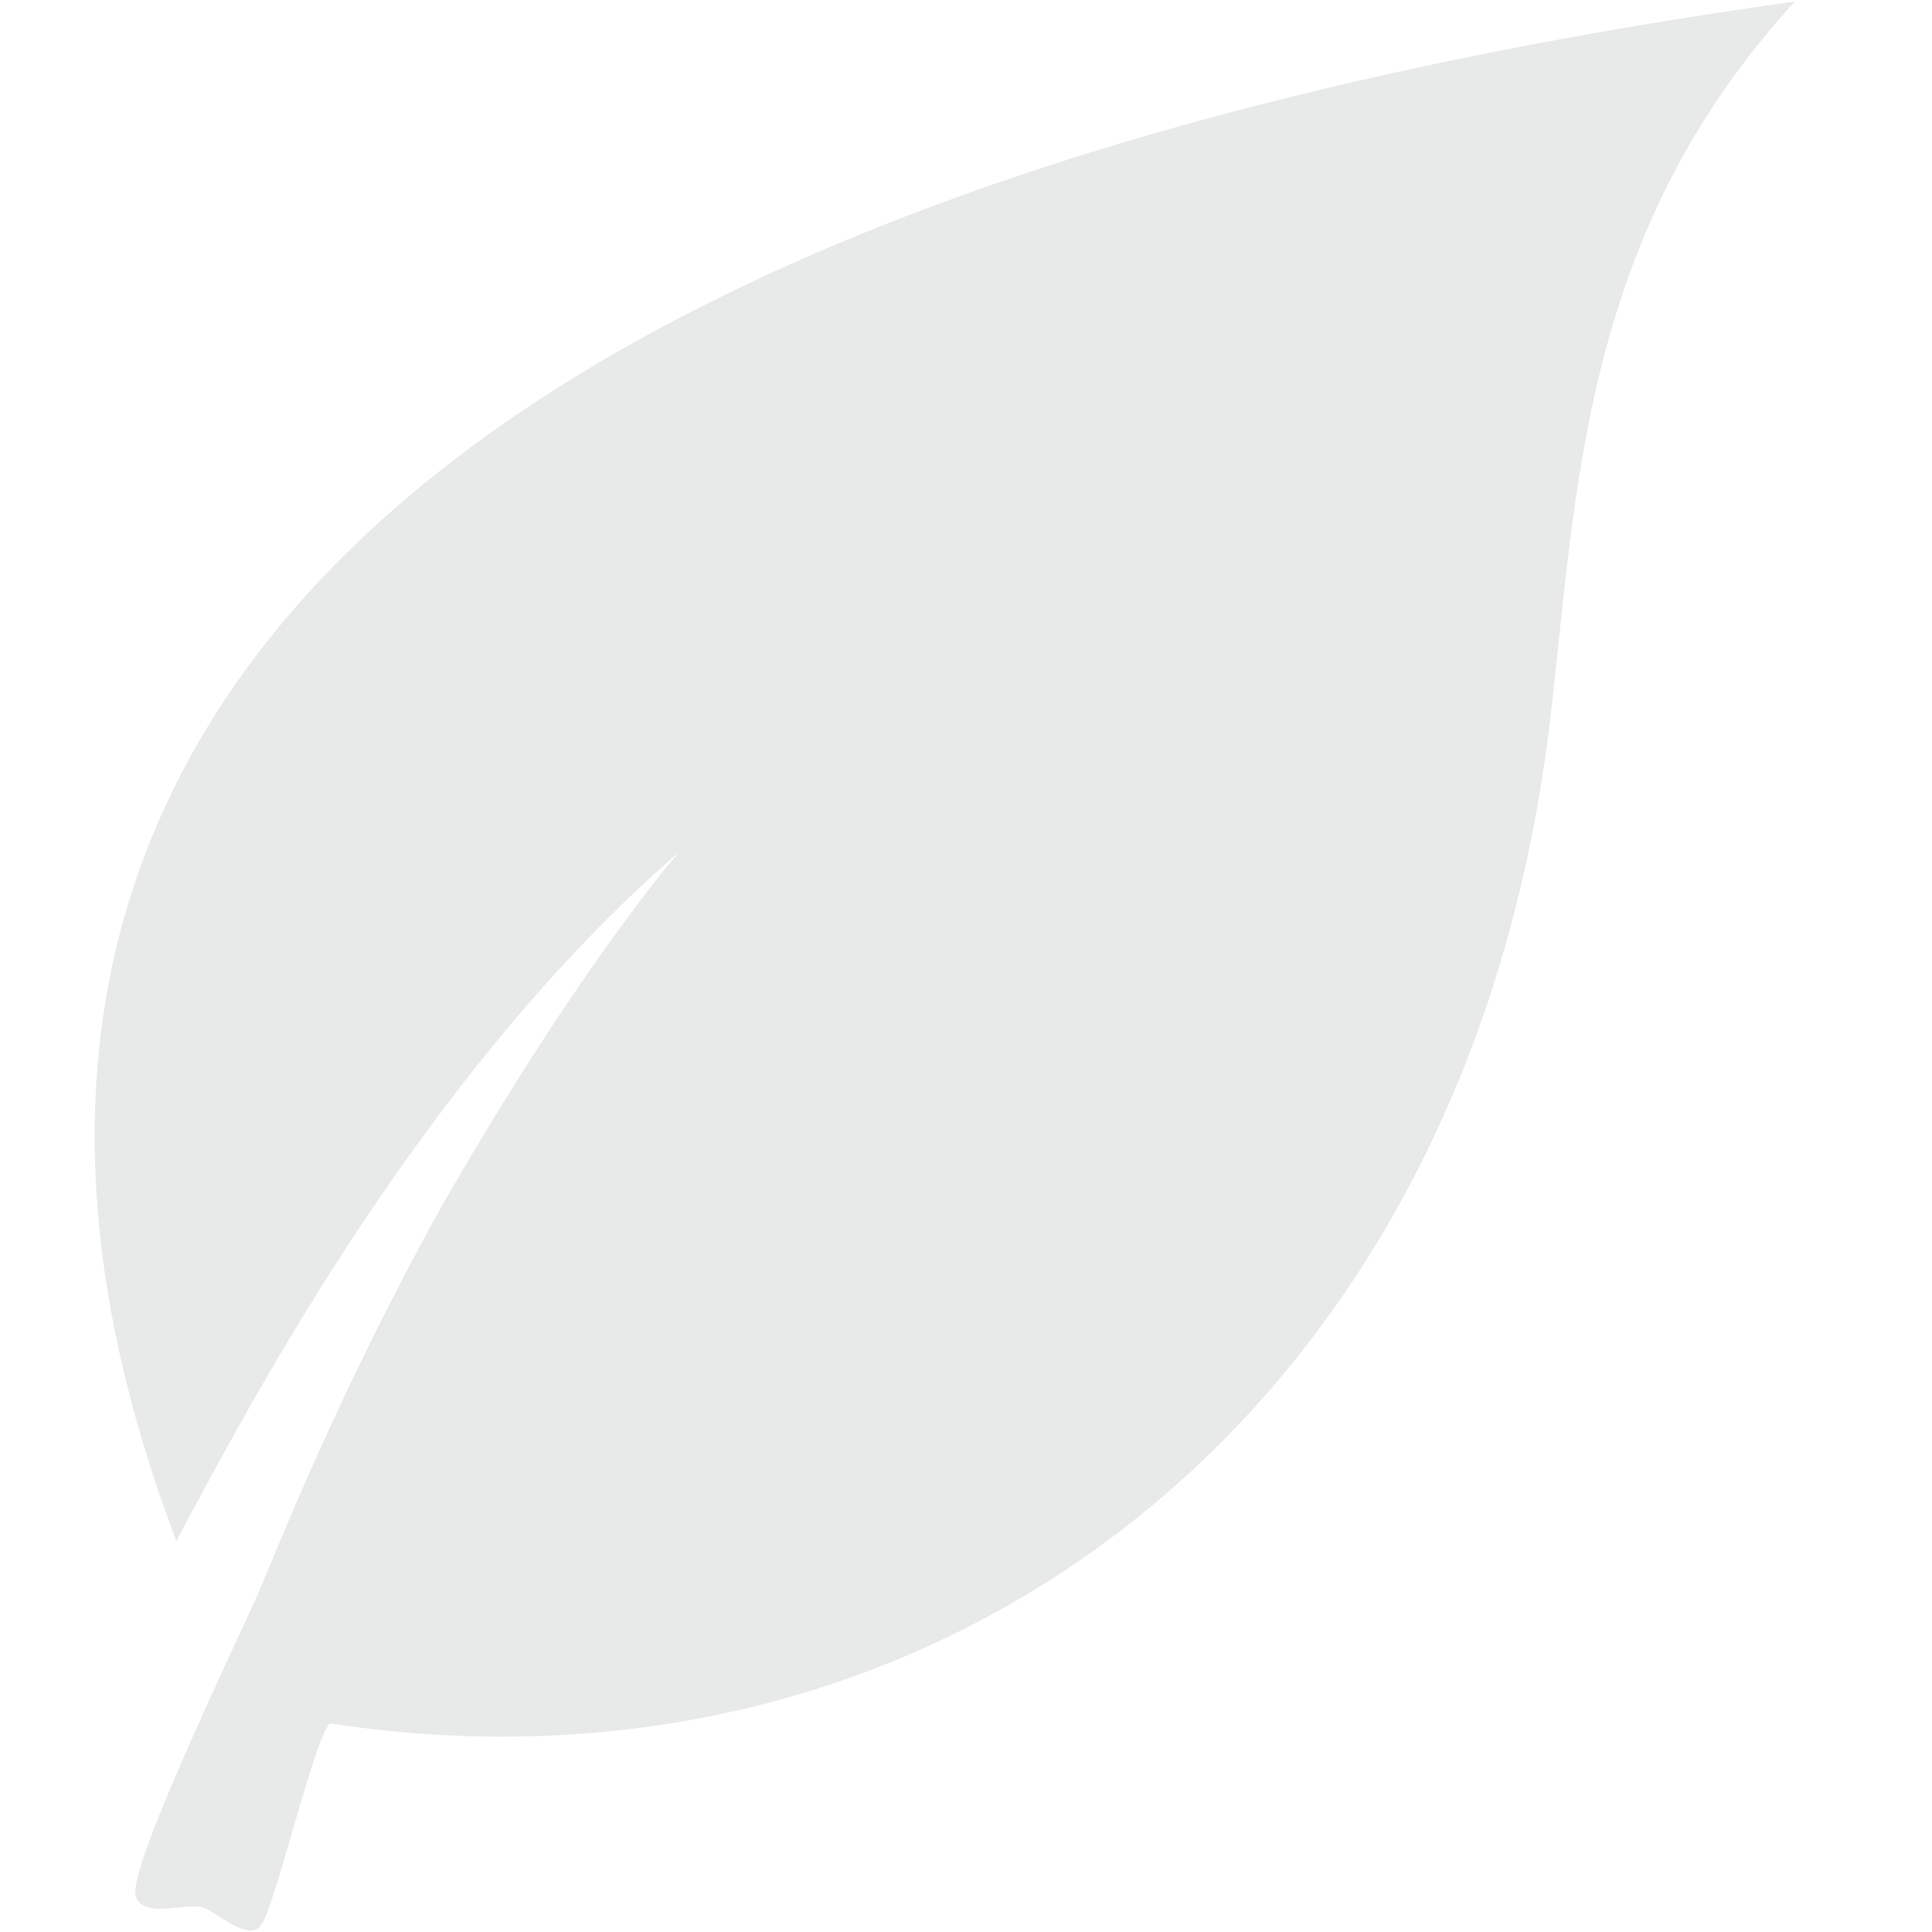 <?xml version="1.0" encoding="UTF-8" standalone="no"?>
<svg width="140px" height="140px" viewBox="0 0 140 140" version="1.1" xmlns="http://www.w3.org/2000/svg" xmlns:xlink="http://www.w3.org/1999/xlink">
    <!-- Generator: Sketch 42 (36781) - http://www.bohemiancoding.com/sketch -->
    <title>natural</title>
    <desc>Created with Sketch.</desc>
    <defs></defs>
    <g id="Page-1" stroke="none" stroke-width="1" fill="none" fill-rule="evenodd">
        <g id="artboard" fill-rule="nonzero" fill="#E8EAEA">
            <path d="M-1.209,83.84 C8.309,76.667 29.515,60.653 52.892,53.98 C52.892,53.98 43.04,58.317 26.676,69.828 C13.986,79.003 5.303,87.343 2.298,90.013 C-1.209,93.015 -14.4,103.858 -14.734,105.86 C-15.068,107.695 -11.562,107.862 -10.727,108.696 C-9.892,109.363 -8.723,112.7 -7.22,111.532 C-5.383,110.197 1.964,100.856 3.299,100.522 C39.867,124.877 86.788,115.702 113.839,72.497 C122.855,57.984 130.87,41.135 152.243,32.294 C62.409,4.769 3.633,17.947 -1.209,83.84 Z" id="natural" transform="translate(68.561, 66.208) rotate(-25) translate(-68.561, -66.208) "></path>
        </g>
    </g>
</svg>